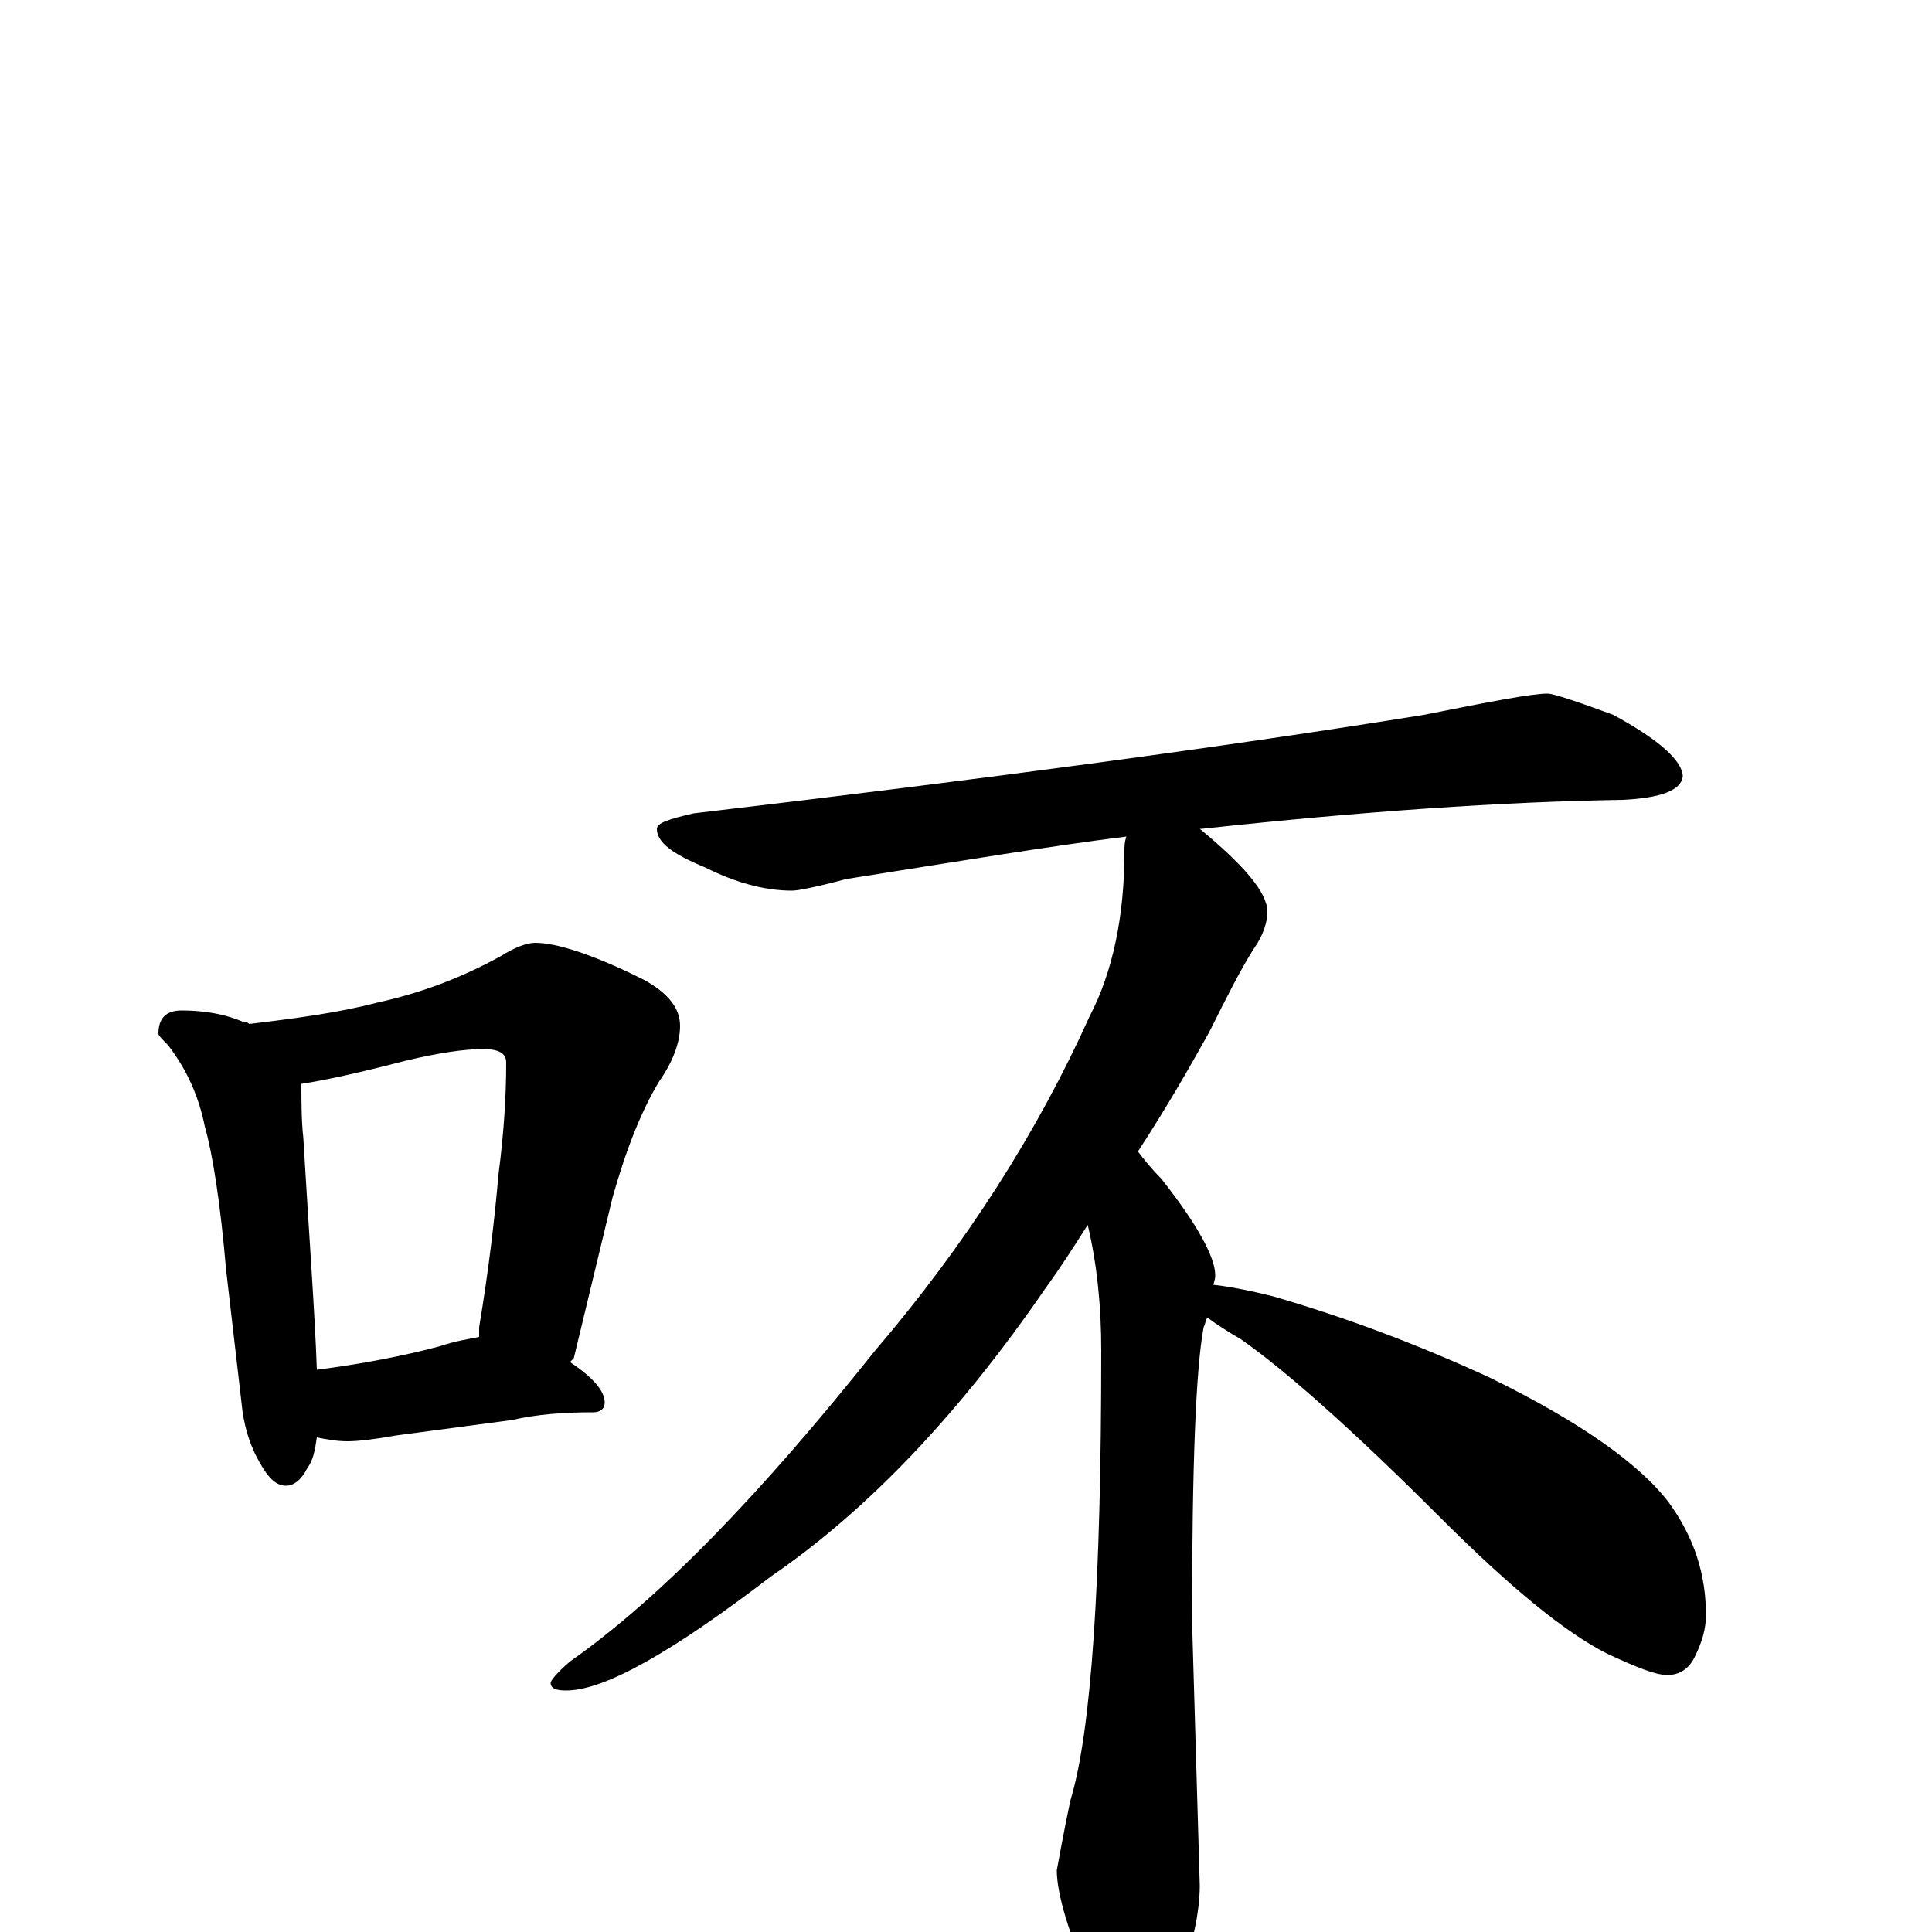 <?xml version="1.0" encoding="utf-8" ?>
<!DOCTYPE svg PUBLIC "-//W3C//DTD SVG 1.1//EN" "http://www.w3.org/Graphics/SVG/1.1/DTD/svg11.dtd">
<svg version="1.1" id="Layer_1" xmlns="http://www.w3.org/2000/svg" xmlns:xlink="http://www.w3.org/1999/xlink" x="0px" y="145px" width="1000px" height="1000px" viewBox="0 0 1000 1000" enable-background="new 0 0 1000 1000" xml:space="preserve">
<g id="Layer_1">
<path id="glyph" transform="matrix(1 0 0 -1 0 1000)" d="M94,477C106,477 117,475 126,471C127,471 128,471 129,470C154,473 176,476 195,481C218,486 239,494 259,505C267,510 273,512 277,512C288,512 307,506 333,493C346,486 352,478 352,469C352,460 348,450 341,440C332,425 324,405 317,380l-20,-83C296,296 296,296 295,295C307,287 313,280 313,274C313,271 311,269 307,269C292,269 278,268 265,265l-60,-8C194,255 185,254 180,254C174,254 169,255 164,256C163,249 162,244 159,240C156,234 152,231 148,231C143,231 139,235 135,242C129,252 126,263 125,274l-8,69C114,378 110,403 106,417C103,432 97,446 87,459C84,462 82,464 82,465C82,473 86,477 94,477M164,291C187,294 208,298 227,303C236,306 243,307 248,308C248,310 248,312 248,313C253,343 256,369 258,392C261,415 262,434 262,450C262,455 258,457 250,457C240,457 227,455 210,451C187,445 169,441 156,439C156,430 156,420 157,411C160,360 163,320 164,291M801,641C804,641 816,637 835,630C859,617 871,606 871,598C870,591 860,587 840,586C777,585 705,580 622,571l-1,0C644,552 656,538 656,528C656,523 654,516 649,509C642,498 635,484 626,466C616,448 604,427 589,404C592,400 596,395 601,390C620,366 629,349 629,340C629,339 629,338 628,335C637,334 647,332 659,329C697,318 734,304 771,287C818,264 849,242 864,222C877,204 883,185 883,164C883,157 881,150 877,142C874,136 869,133 863,133C857,133 847,137 832,144C810,155 781,179 745,215C700,260 665,291 642,307C635,311 629,315 625,318C624,317 624,315 623,313C619,292 617,242 617,161l4,-137C621,10 617,-9 608,-33C603,-50 597,-58 590,-58C581,-58 573,-49 566,-30C553,-1 547,20 547,32C548,37 550,49 554,68C565,104 570,182 570,301C570,323 568,345 563,366C556,355 549,344 541,333C497,269 450,219 399,184C348,145 313,125 293,125C288,125 285,126 285,129C285,130 288,134 295,140C342,173 394,227 453,301C500,356 537,414 564,474C576,497 582,526 582,559C582,562 582,564 583,567C543,562 495,554 438,545C423,541 413,539 410,539C396,539 381,543 365,551C348,558 340,564 340,571C340,574 346,576 359,579C512,597 638,614 737,630C772,637 793,641 801,641z"/>
</g>
</svg>
